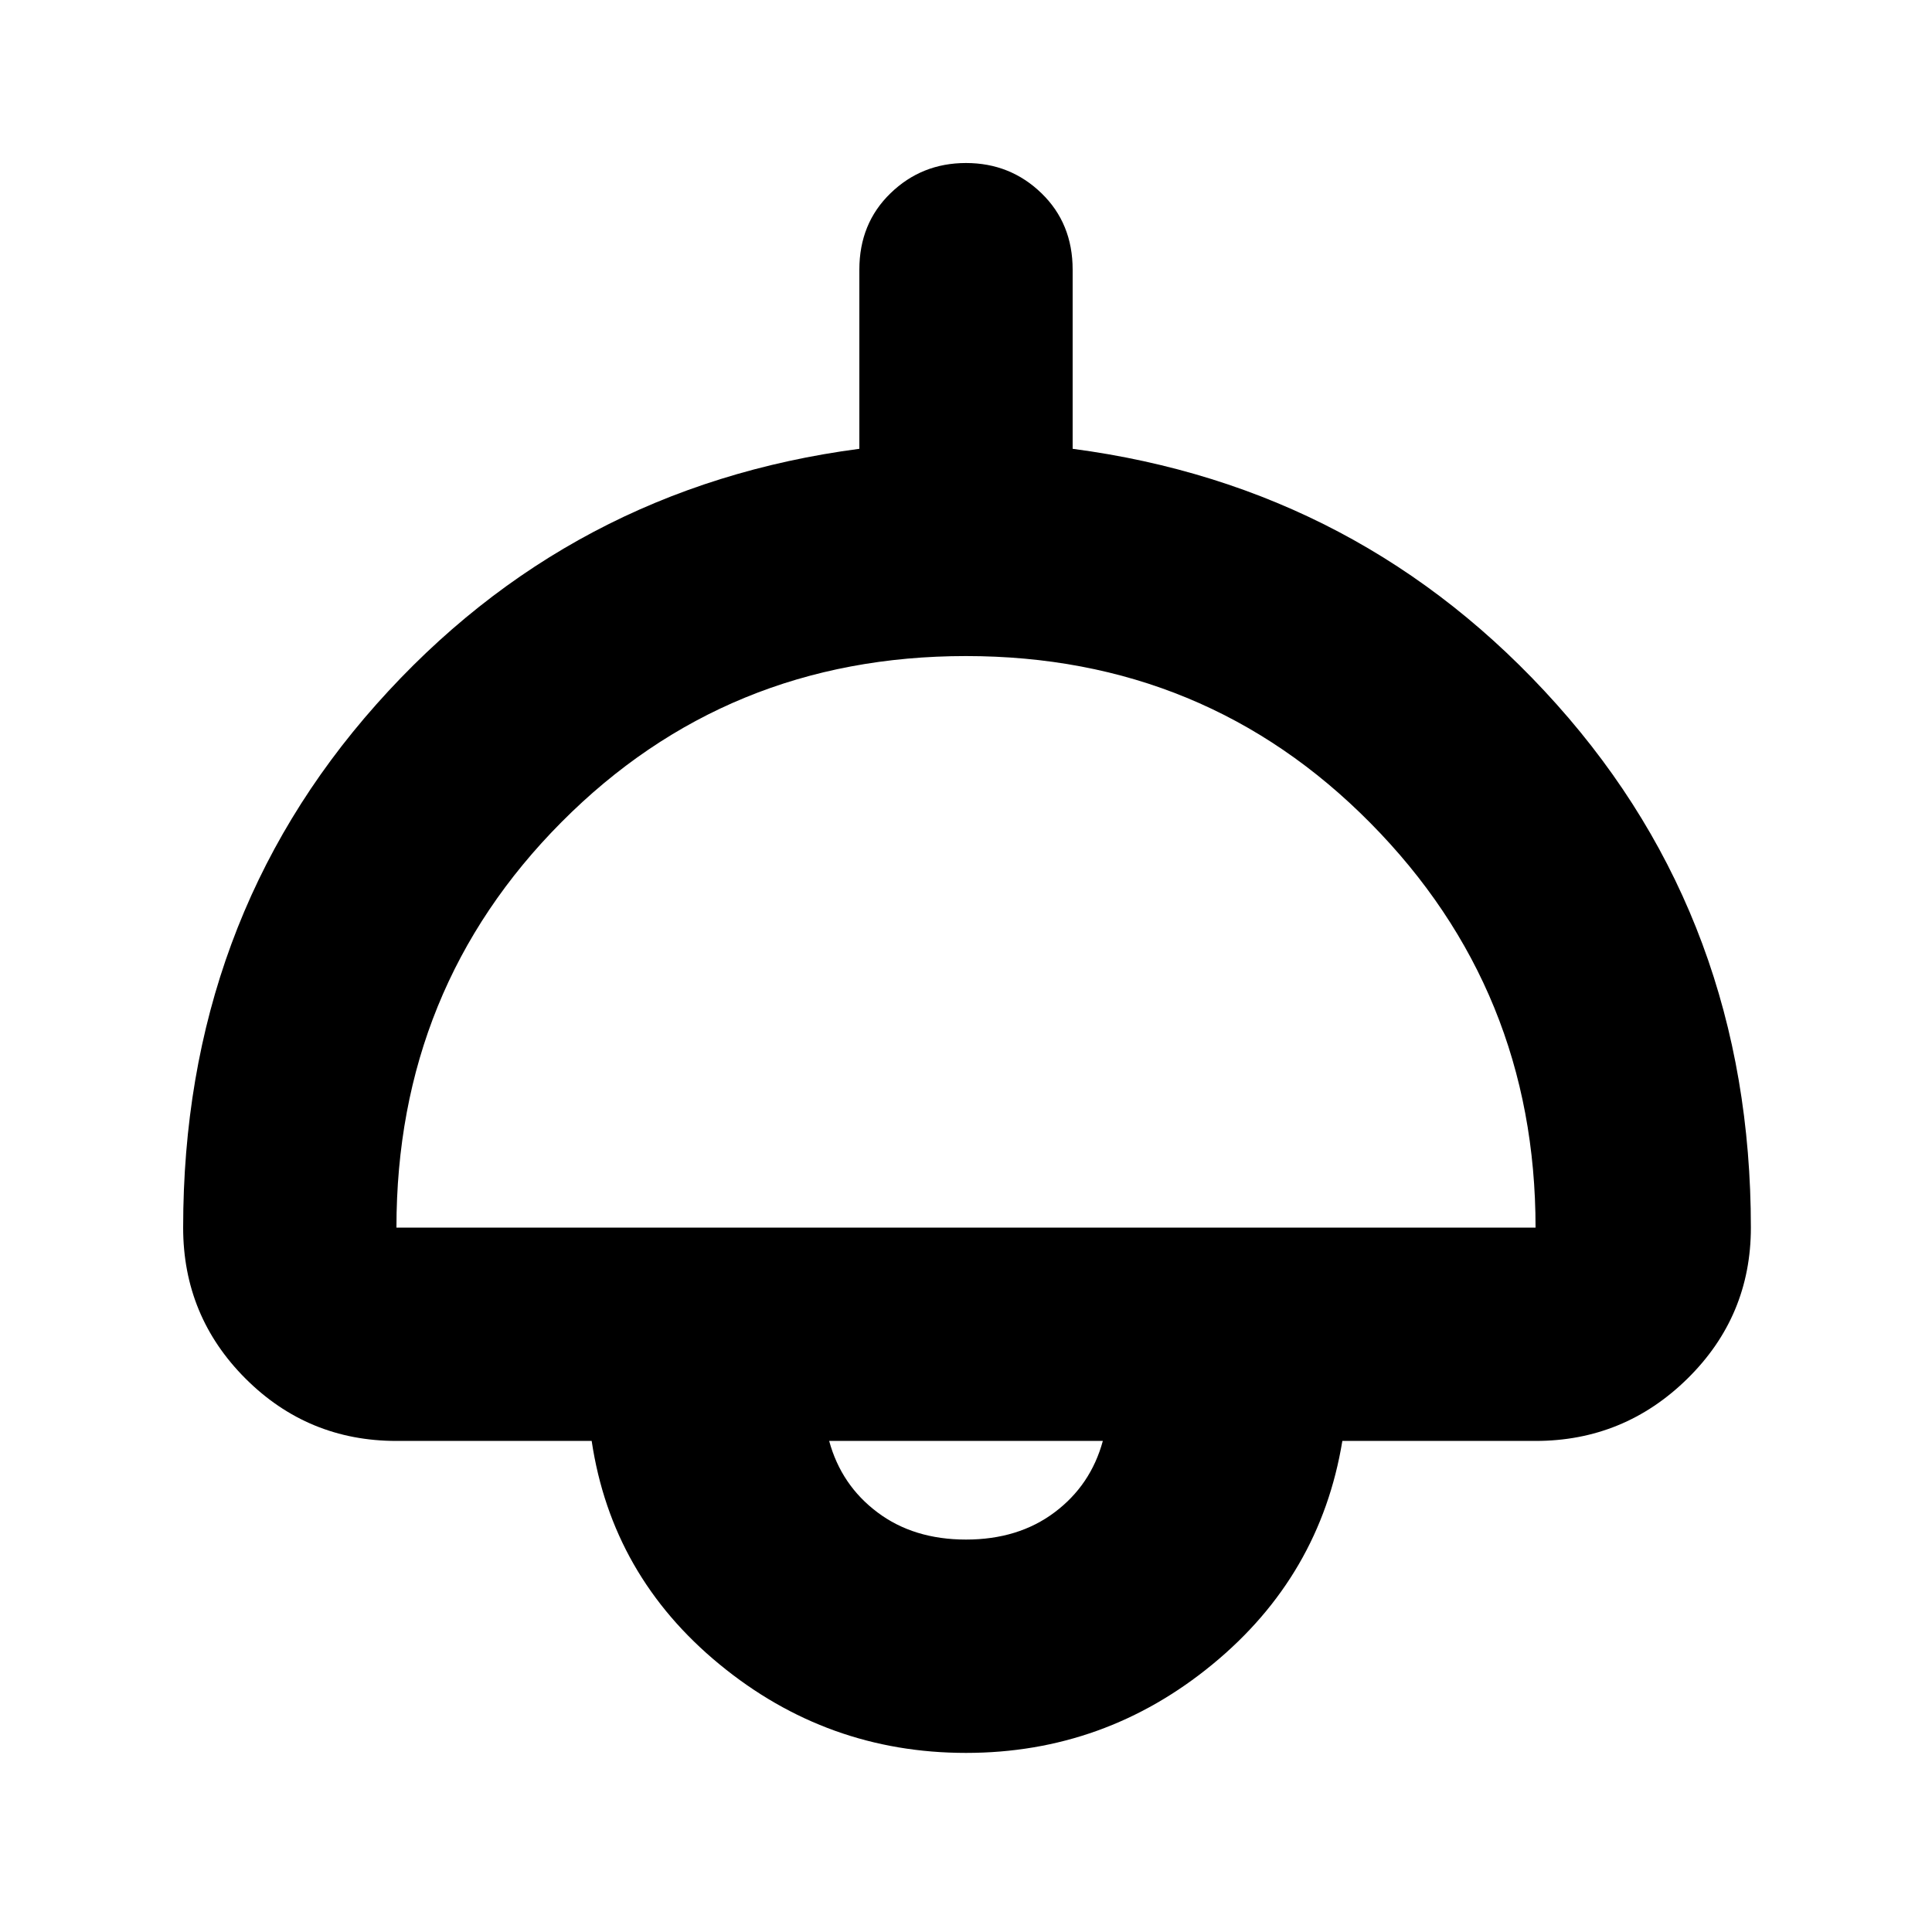 <svg xmlns="http://www.w3.org/2000/svg" height="40" width="40"><path d="M20 36.292Q17.125 36.292 14.896 34.458Q12.667 32.625 12.25 29.833H8.208Q6.375 29.833 5.083 28.542Q3.792 27.25 3.792 25.417Q3.792 19.083 7.792 14.583Q11.792 10.083 17.792 9.292V5.583Q17.792 4.625 18.438 4Q19.083 3.375 20 3.375Q20.917 3.375 21.562 4Q22.208 4.625 22.208 5.583V9.292Q28.208 10.083 32.229 14.583Q36.25 19.083 36.25 25.417Q36.25 27.25 34.938 28.542Q33.625 29.833 31.792 29.833H27.792Q27.333 32.625 25.104 34.458Q22.875 36.292 20 36.292ZM8.208 25.417H31.792Q31.792 20.5 28.375 17.042Q24.958 13.583 20 13.583Q15.042 13.583 11.625 17.021Q8.208 20.458 8.208 25.417ZM20 31.875Q21.083 31.875 21.833 31.312Q22.583 30.75 22.833 29.833H17.167Q17.417 30.75 18.167 31.312Q18.917 31.875 20 31.875ZM20 29.833Q20 29.833 20 29.833Q20 29.833 20 29.833Q20 29.833 20 29.833Q20 29.833 20 29.833Z"/></svg>